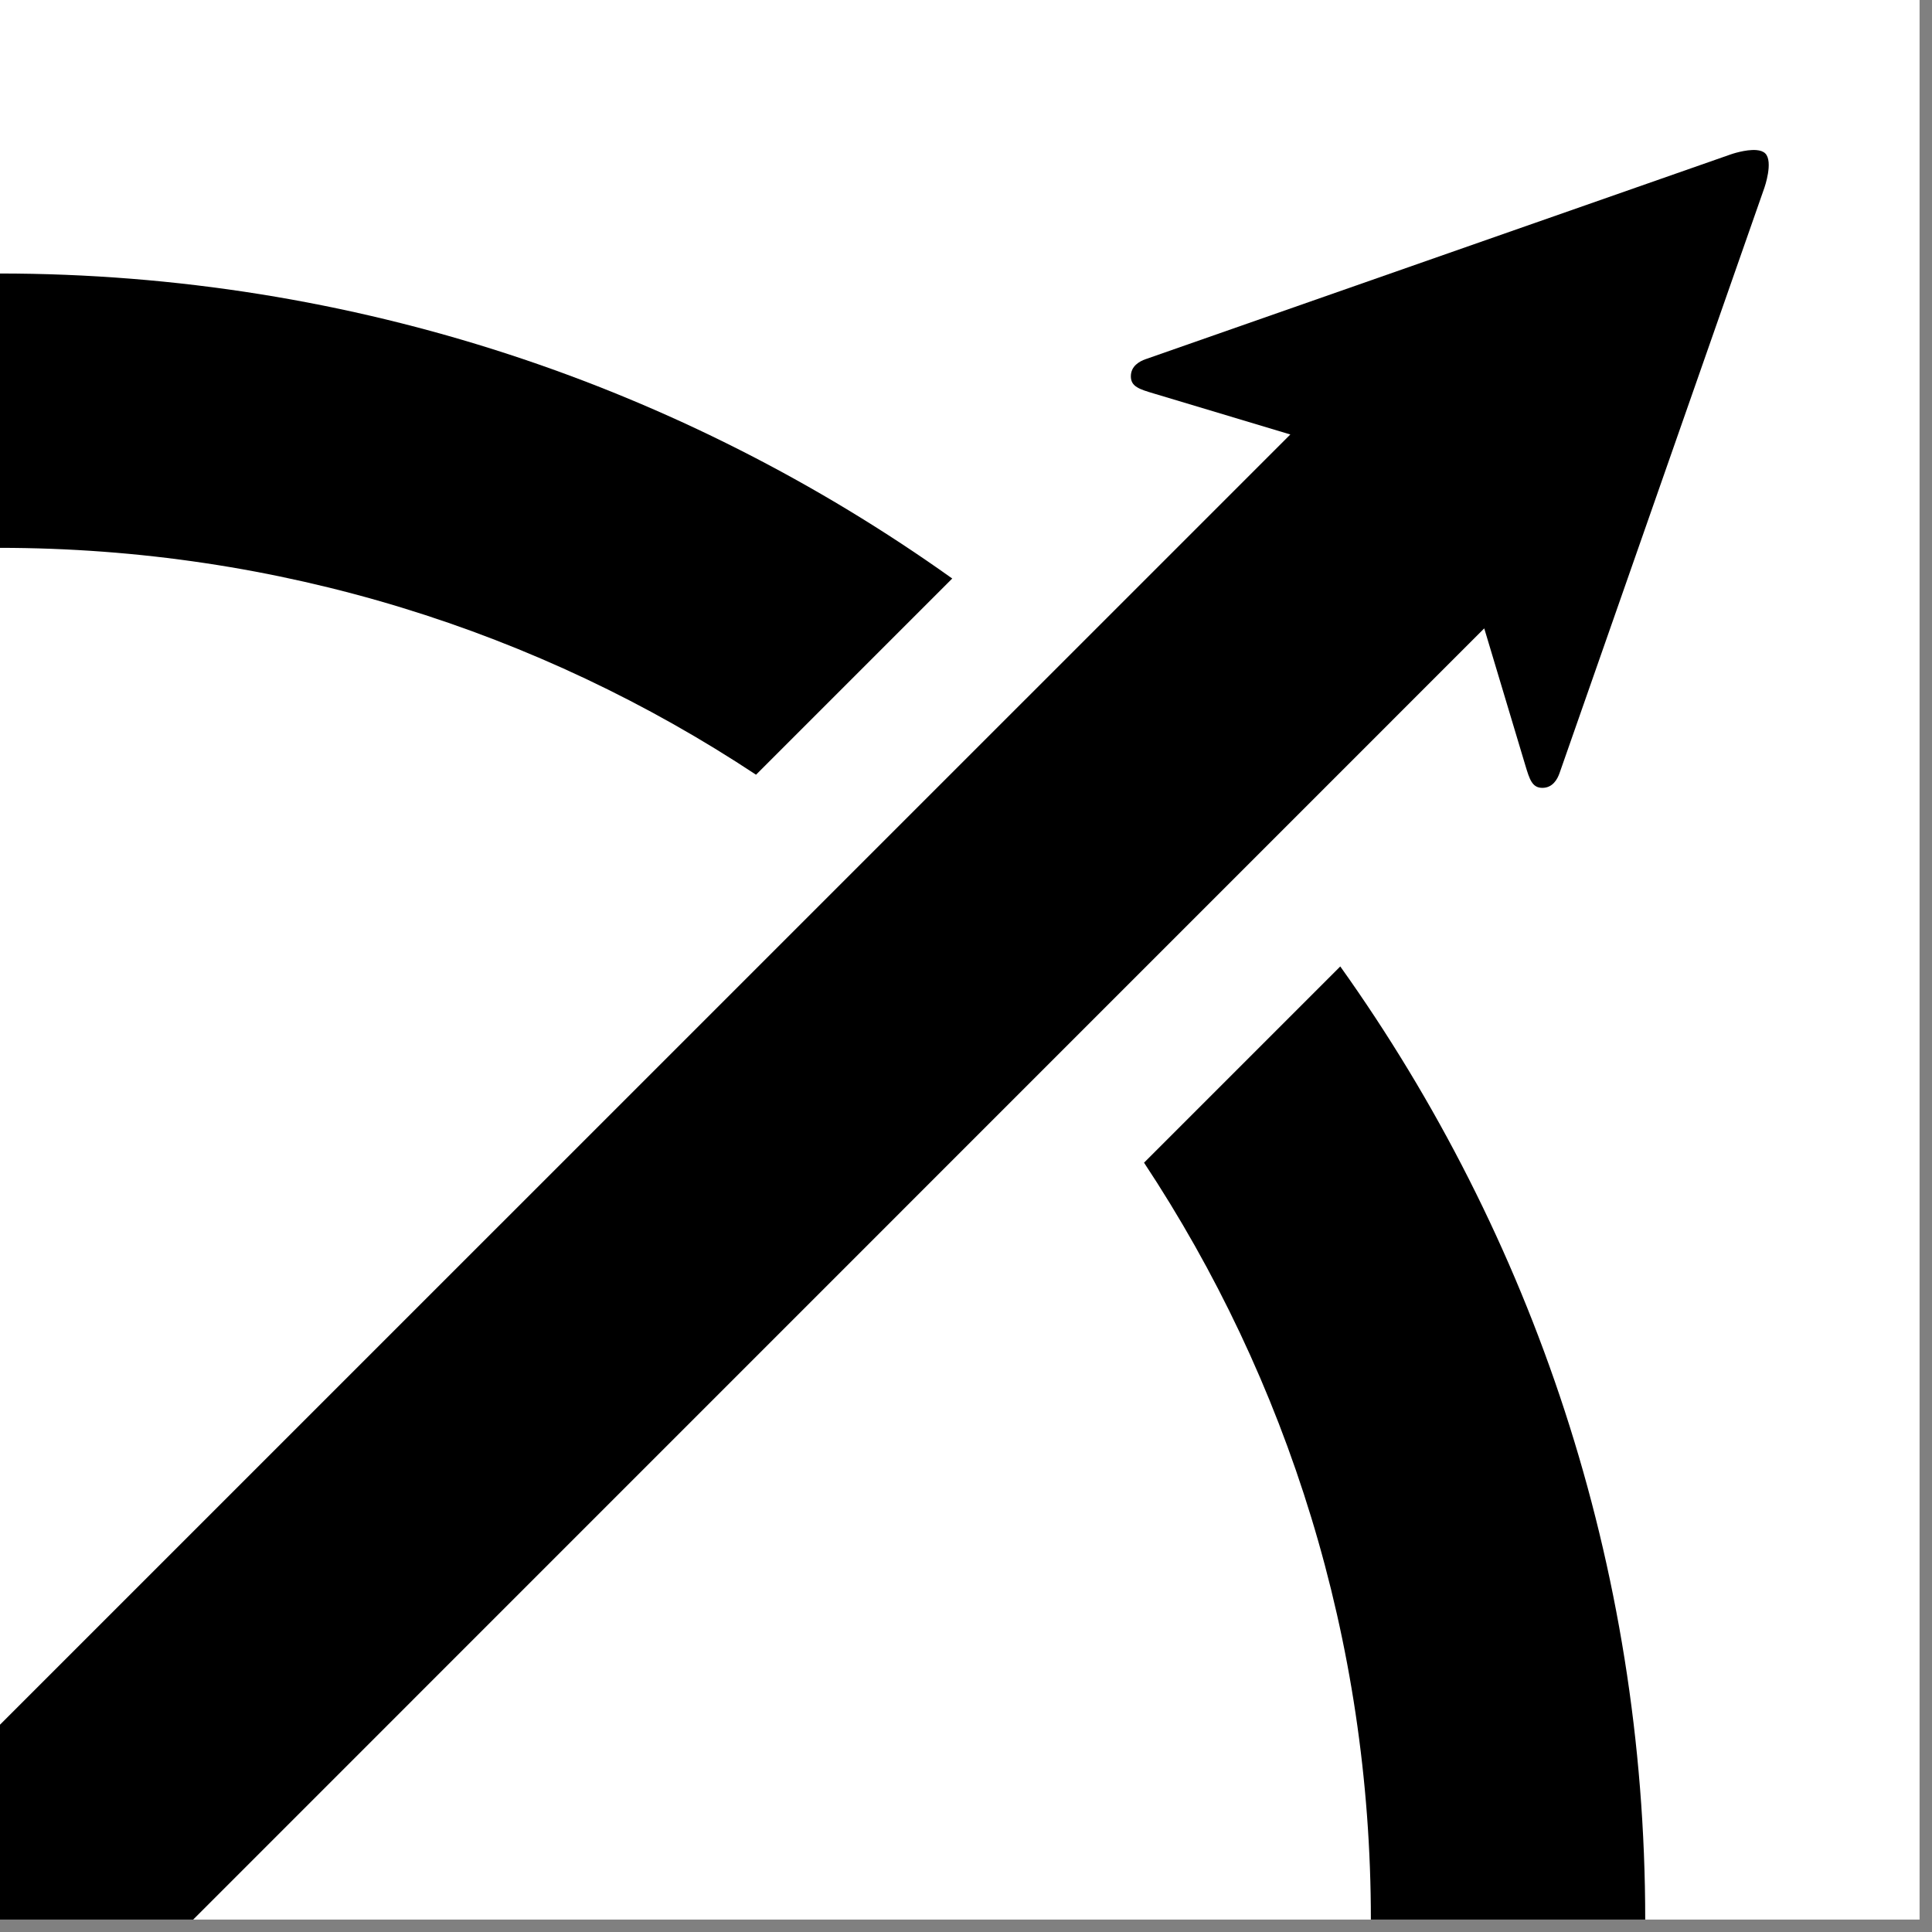 <?xml version="1.0" encoding="UTF-8" standalone="no"?>
<svg
   xmlns:dc="http://purl.org/dc/elements/1.1/"
   xmlns:cc="http://creativecommons.org/ns#"
   xmlns:rdf="http://www.w3.org/1999/02/22-rdf-syntax-ns#"
   xmlns:svg="http://www.w3.org/2000/svg"
   xmlns="http://www.w3.org/2000/svg"
   xmlns:sodipodi="http://sodipodi.sourceforge.net/DTD/sodipodi-0.dtd"
   xmlns:inkscape="http://www.inkscape.org/namespaces/inkscape"
   version="1.1"
   width="16"
   height="16"
   id="svg9"
   sodipodi:docname="range_icon.svg"
   inkscape:version="0.92.2 5c3e80d, 2017-08-06">
  <rect width="100%" height="100%" fill="#808080" stroke="none"/>
  <defs
     id="defs13" />
  <sodipodi:namedview
     pagecolor="#ffffff"
     bordercolor="#666666"
     borderopacity="1"
     objecttolerance="10"
     gridtolerance="10"
     guidetolerance="10"
     inkscape:pageopacity="0"
     inkscape:pageshadow="2"
     inkscape:window-width="1920"
     inkscape:window-height="1006"
     id="namedview11"
     showgrid="false"
     inkscape:zoom="20.85965"
     inkscape:cx="3.5718517"
     inkscape:cy="10.612579"
     inkscape:window-x="0"
     inkscape:window-y="0"
     inkscape:window-maximized="1"
     inkscape:current-layer="svg9" />
  <title
     id="title2">Out of project scope icon (monochrome variant)</title>
  <g
     id="Out_of_project_scope-mono-group"
     transform="matrix(0.071,0,0,0.071,-1.143,-1.143)">
    <path
       id="Out_of_project_scope-mono-shapebg"
       style="fill:#ffffff"
       d="M 16,16 H 240 V 240 H 16 Z"
       inkscape:connector-curvature="0" />
    <path
       id="Out_of_project_scope-mono-shapefg1"
       style="fill:#000000"
       d="m 16,48 v 32 c 32.671,0 63.001,9.739 88.283,26.463 L 127.17,83.578 C 95.776,61.192 57.4,48 16,48 Z"
       inkscape:connector-curvature="0" />
    <path
       id="Out_of_project_scope-mono-shapefg2"
       style="fill:#000000"
       d="m 172.43,128.826 -22.889,22.889 c 16.722,25.284 26.459,55.615 26.459,88.285 H 208 c 0,-41.399 -13.188,-79.777 -35.57,-111.174 z"
       inkscape:connector-curvature="0" />
    <path
       id="Out_of_project_scope-mono-arrowfg"
       style="fill:#000000"
       d="m 220.973,33.606 c -1.26,-0.107 -2.969,0.492 -2.969,0.492 l -68.285,23.898 c -0.714,0.25 -1.715,0.8 -1.715,2 0,1.2 1.001,1.5 2.668,2 l 15.934,4.781 -150.605,150.59 -1e-6,22.633 H 38.633 l 150.59,-150.606 4.781,15.934 c 0.5,1.667 0.8,2.668 2,2.668 1.2,0 1.75,-1.001 2,-1.715 l 23.898,-68.285 c 0,0 1.065,-3.037 0.102,-4 -0.241,-0.241 -0.611,-0.355 -1.031,-0.391 z"
       inkscape:connector-curvature="0" />
  </g>
</svg>
